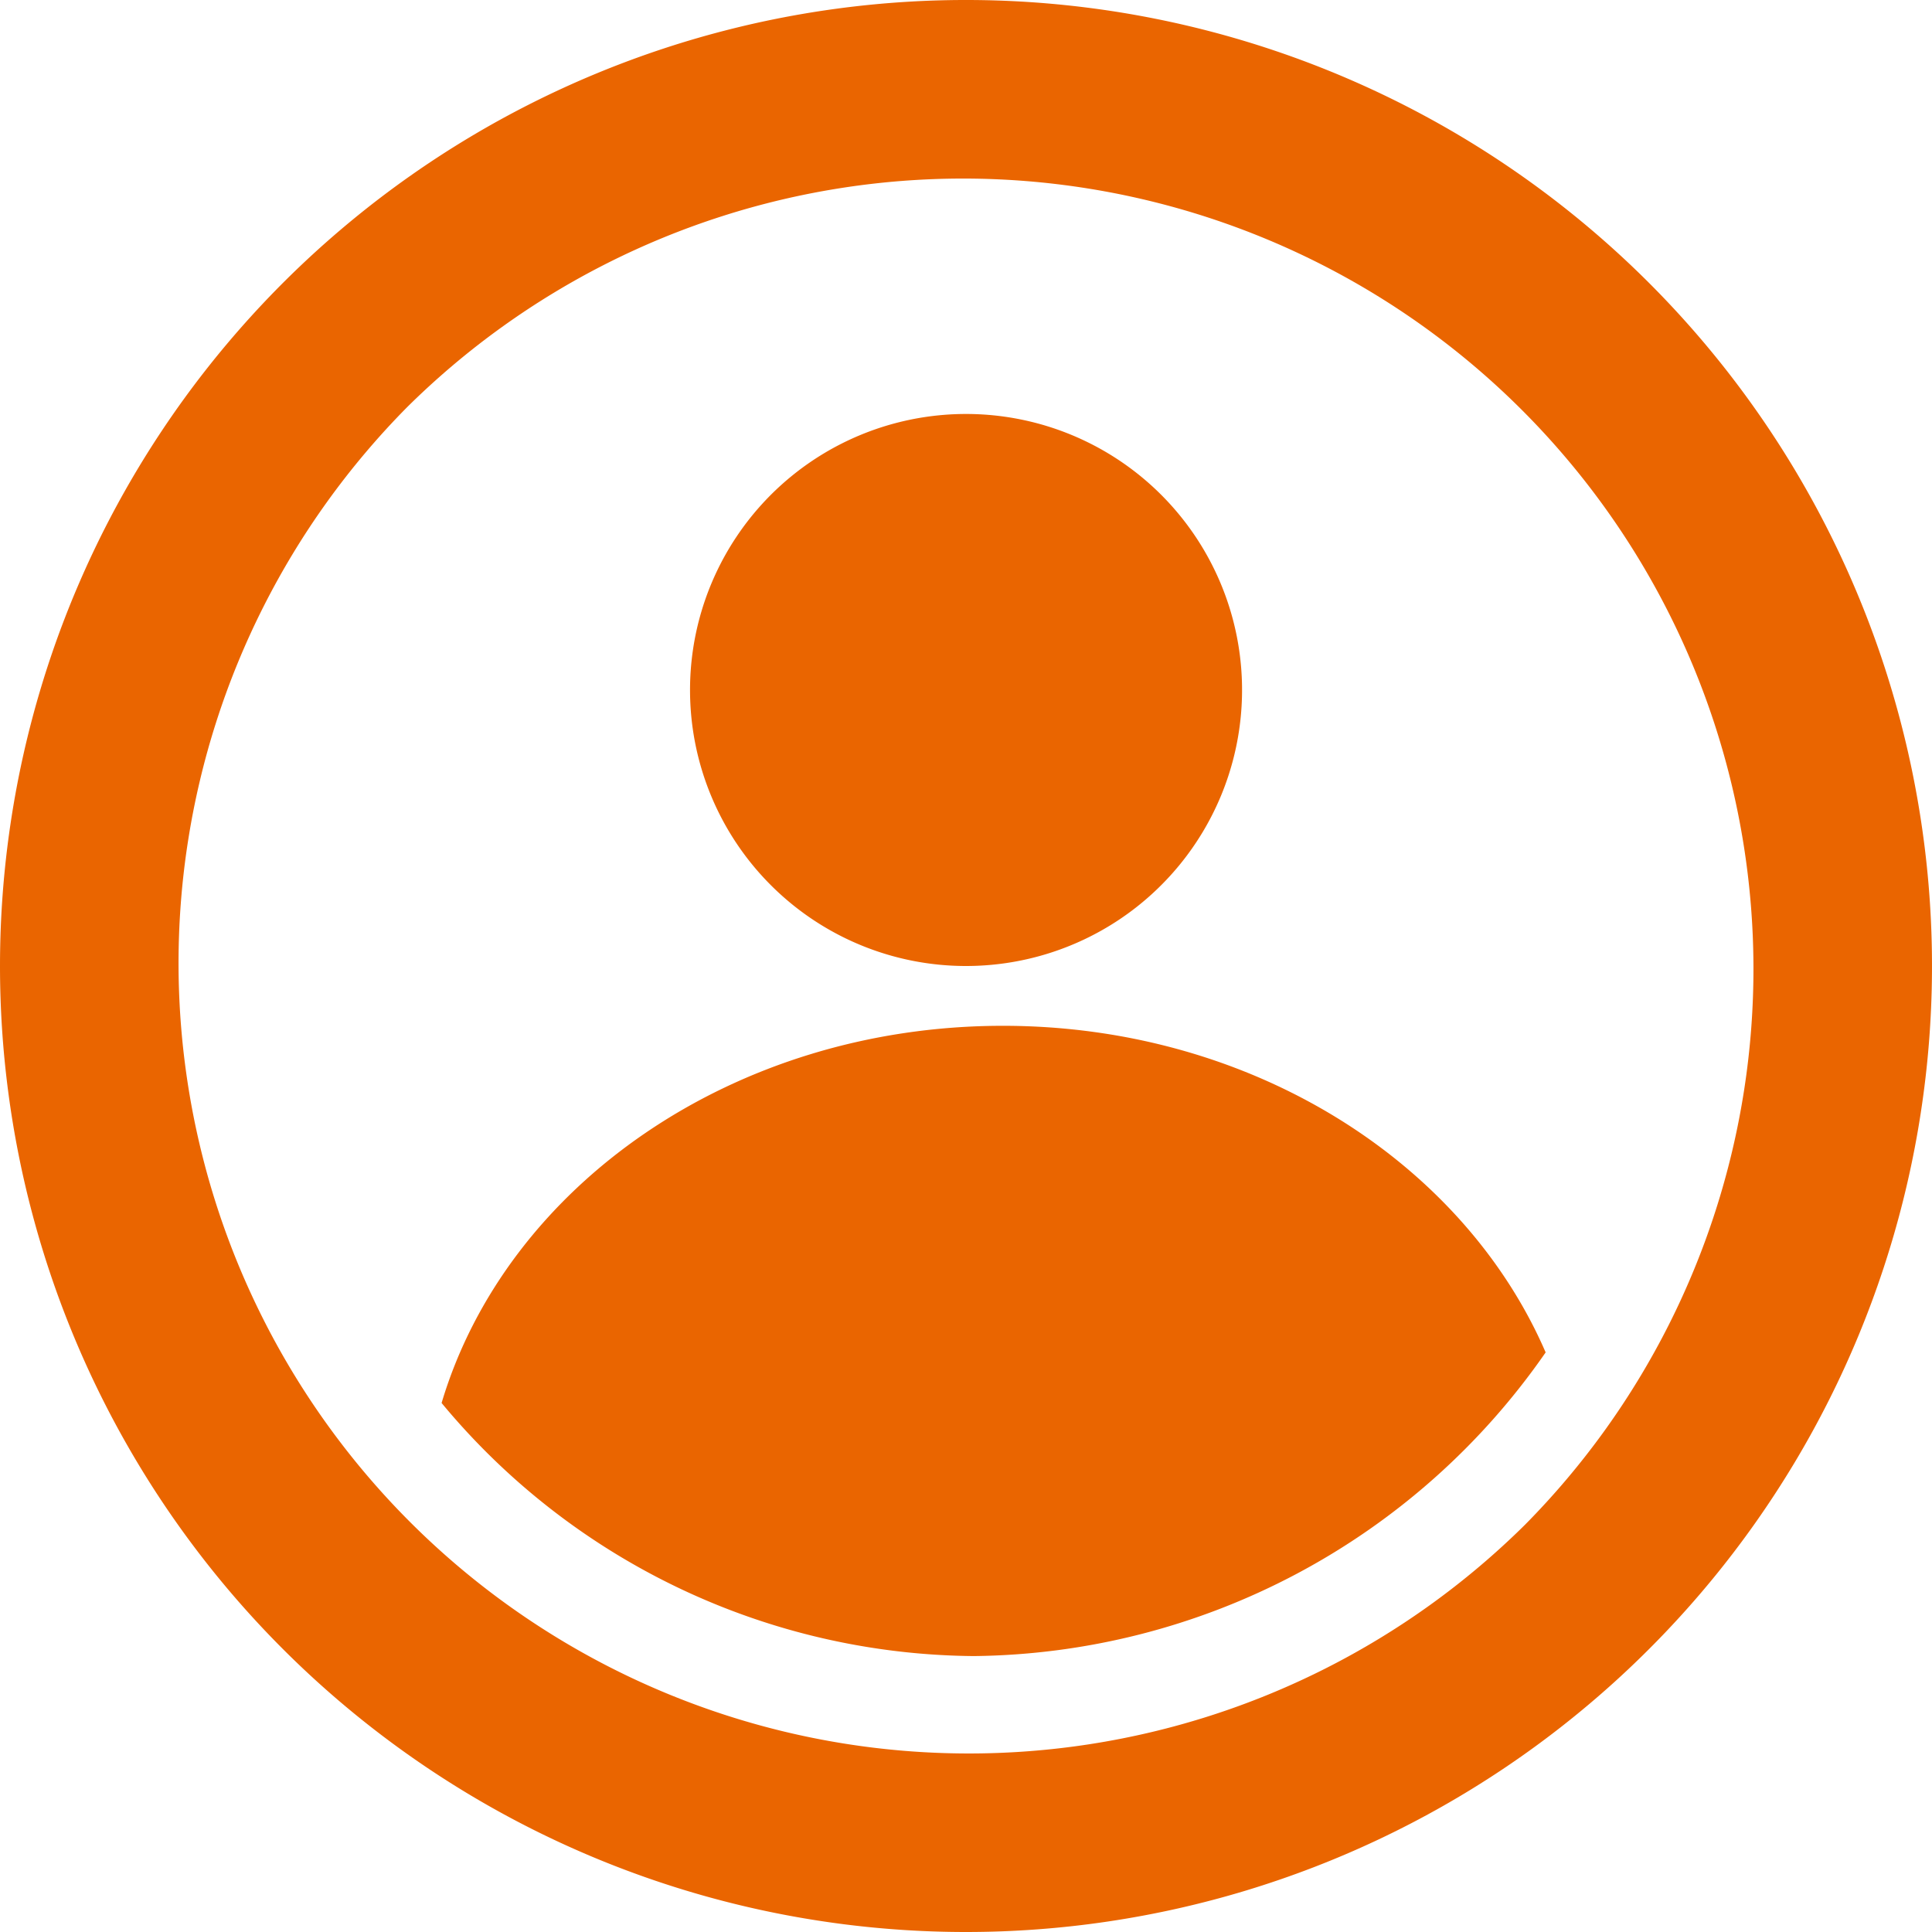 <svg xmlns="http://www.w3.org/2000/svg" width="44" height="44" viewBox="0 0 44 44">
    <path data-name="合体 10" d="M0 22a22 22 0 1 1 22 22A22 22 0 0 1 0 22zM9.272 9.273a18 18 0 0 0 25.456 25.455A18 18 0 0 0 9.272 9.273zm.785 22.679c1.475-4.942 6.639-8.59 12.784-8.59 5.656 0 10.479 3.092 12.36 7.438a16.047 16.047 0 0 1-13.022 6.916 15.9 15.9 0 0 1-12.122-5.764zm5.658-16.237A6.286 6.286 0 1 1 22 22a6.285 6.285 0 0 1-6.285-6.285z" style="fill:#ea6500"/>
</svg>
